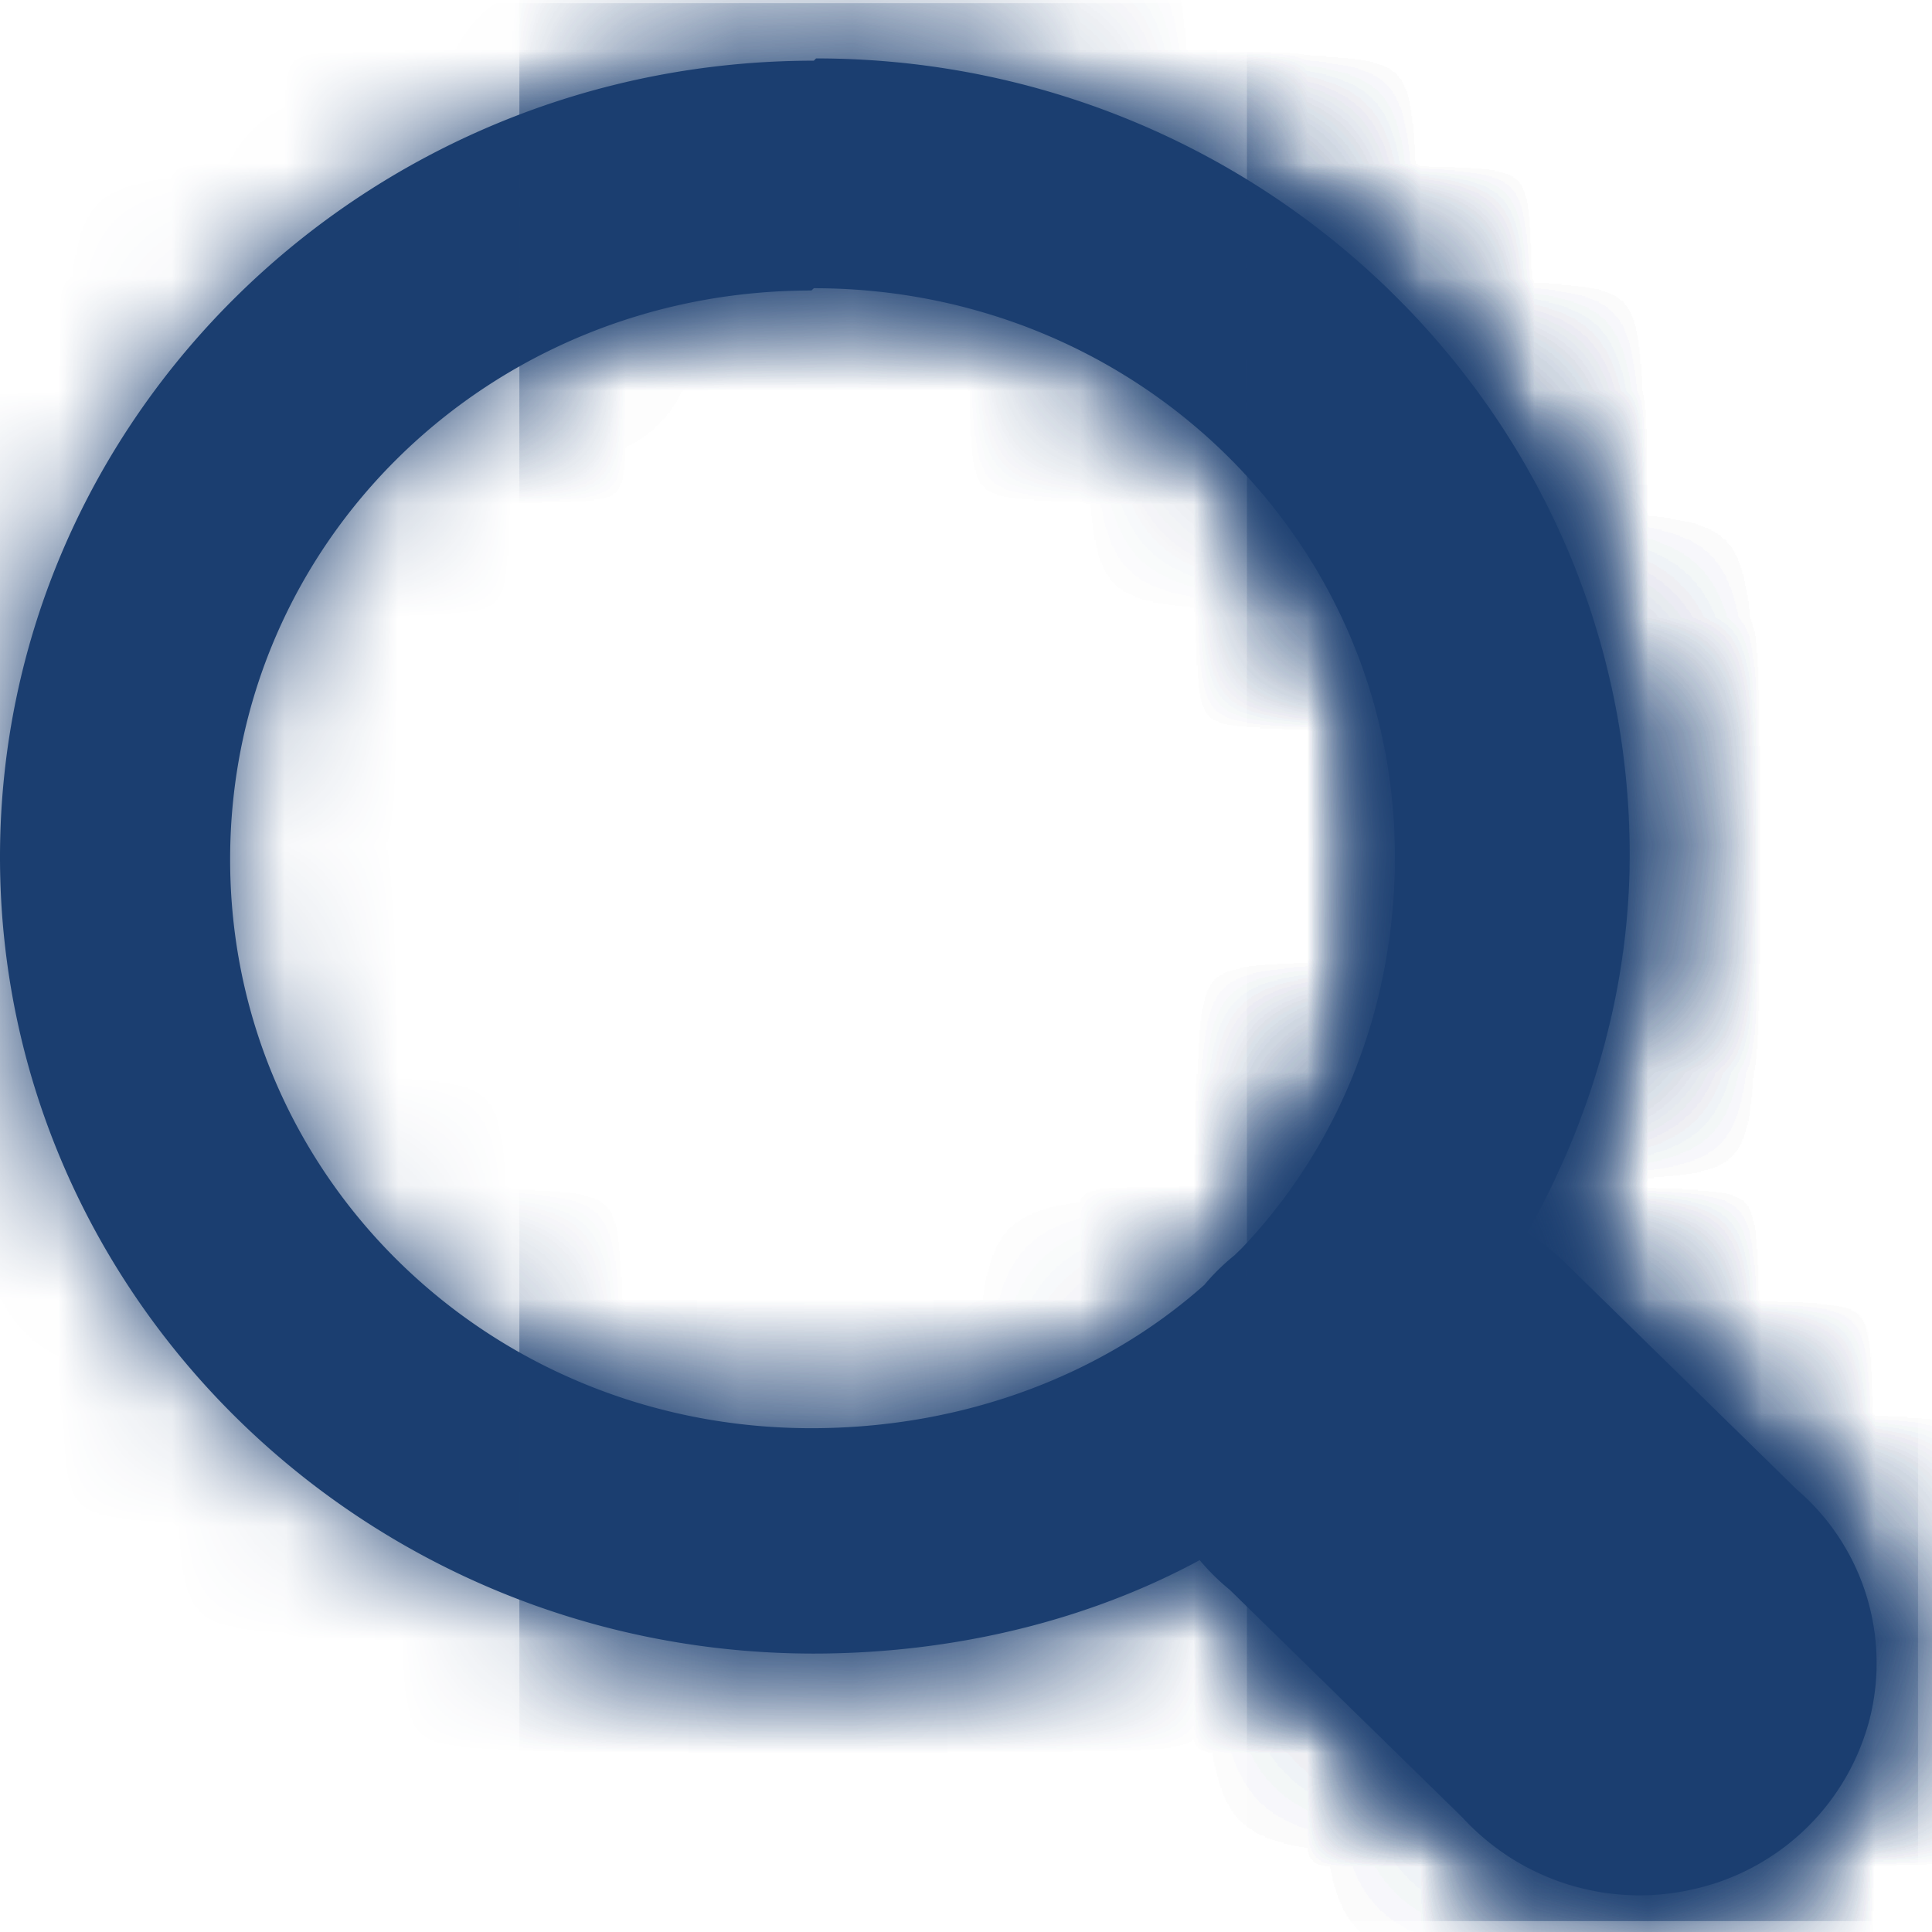 <svg xmlns="http://www.w3.org/2000/svg" xmlns:xlink="http://www.w3.org/1999/xlink" viewBox="0 0 17 17">
  <defs>
    <path d="M7.16.603C3.212.603 0 3.746 0 7.611c0 3.864 3.212 7.007 7.16 7.007 1.207 0 2.393-.28 3.395-.82.08.094.169.181.267.26l2.045 2.002a2.116 2.116 0 002.06.626 2.061 2.061 0 001.525-1.493 2.013 2.013 0 00-.64-2.017l-2.045-2.001a1.99 1.99 0 00-.326-.26c.551-.981.899-2.123.899-3.324 0-3.864-3.212-7.008-7.16-7.008l-.02.02zM2.025 7.631c0-2.783 2.271-5.005 5.115-5.005l.02-.021c2.843 0 5.114 2.222 5.114 5.006 0 1.321-.491 2.542-1.351 3.443l-.061.061a1.973 1.973 0 00-.265.26c-.9.801-2.128 1.262-3.457 1.262-2.844 0-5.115-2.223-5.115-5.006z" id="a"/>
    <path d="M3.16.603a7.27 7.27 0 00-2.59.474v2.216a5.21 5.21 0 012.57-.667l.02-.021c2.843 0 5.114 2.222 5.114 5.006 0 1.321-.491 2.542-1.351 3.443l-.061.061a1.973 1.973 0 00-.265.26c-.9.801-2.128 1.262-3.457 1.262-.94 0-1.817-.243-2.57-.668v2.175a7.27 7.27 0 002.59.474c1.207 0 2.393-.28 3.395-.82.08.094.169.181.267.26l2.045 2.002a2.116 2.116 0 002.06.626 2.061 2.061 0 001.525-1.493 2.013 2.013 0 00-.64-2.017l-2.045-2.001a1.99 1.99 0 00-.326-.26c.551-.981.899-2.123.899-3.324 0-3.864-3.212-7.008-7.16-7.008l-.02.02z" id="c"/>
    <path d="M.972 3.259a4.936 4.936 0 011.302 3.352c0 1.296-.473 2.496-1.302 3.392v3.202l1.895 1.855a2.116 2.116 0 002.06.626 2.061 2.061 0 001.525-1.493 2.013 2.013 0 00-.64-2.017l-2.045-2.001a1.99 1.99 0 00-.326-.26c.551-.981.899-2.123.899-3.324C4.34 4.089 2.993 1.888.972.648v2.611z" id="e"/>
  </defs>
  <g fill="none" fill-rule="evenodd">
    <path d="M7.16.534C3.212.534 0 3.678 0 7.542s3.212 7.008 7.16 7.008c1.207 0 2.394-.28 3.396-.822.08.095.168.182.265.261l2.046 2.002a2.115 2.115 0 002.061.626 2.064 2.064 0 001.524-1.493 2.011 2.011 0 00-.64-2.016l-2.045-2.002a1.997 1.997 0 00-.327-.26c.552-.98.9-2.123.9-3.324 0-3.864-3.21-7.008-7.159-7.008l-.02.02zm0 2.002c2.843 0 5.114 2.223 5.114 5.006 0 1.321-.49 2.543-1.35 3.444l-.062.06a1.916 1.916 0 00-.265.26c-.9.801-2.128 1.261-3.458 1.261-2.843 0-5.114-2.222-5.114-5.005S4.296 2.556 7.14 2.556l.021-.02z" fill="#1B3E70"/>
    <g transform="translate(0 -.069)">
      <mask id="b" fill="#fff">
        <use xlink:href="#a"/>
      </mask>
      <path fill="#1B3E70" mask="url(#b)" d="M0 16.973h16.877V.097H0z"/>
      <path fill="#1B3E70" mask="url(#b)" d="M4.57 23h30.728V-5.931H4.57z"/>
    </g>
    <g transform="translate(4 -.069)">
      <mask id="d" fill="#fff">
        <use xlink:href="#c"/>
      </mask>
      <path fill="#1B3E70" mask="url(#d)" d="M6.972 16.973h17.925V.097H6.972z"/>
    </g>
    <g transform="translate(10 .931)">
      <mask id="f" fill="#fff">
        <use xlink:href="#e"/>
      </mask>
      <path fill="#1B3E70" mask="url(#f)" d="M-5.43 21.773h30.342V-6.444H-5.43z"/>
    </g>
  </g>
</svg>